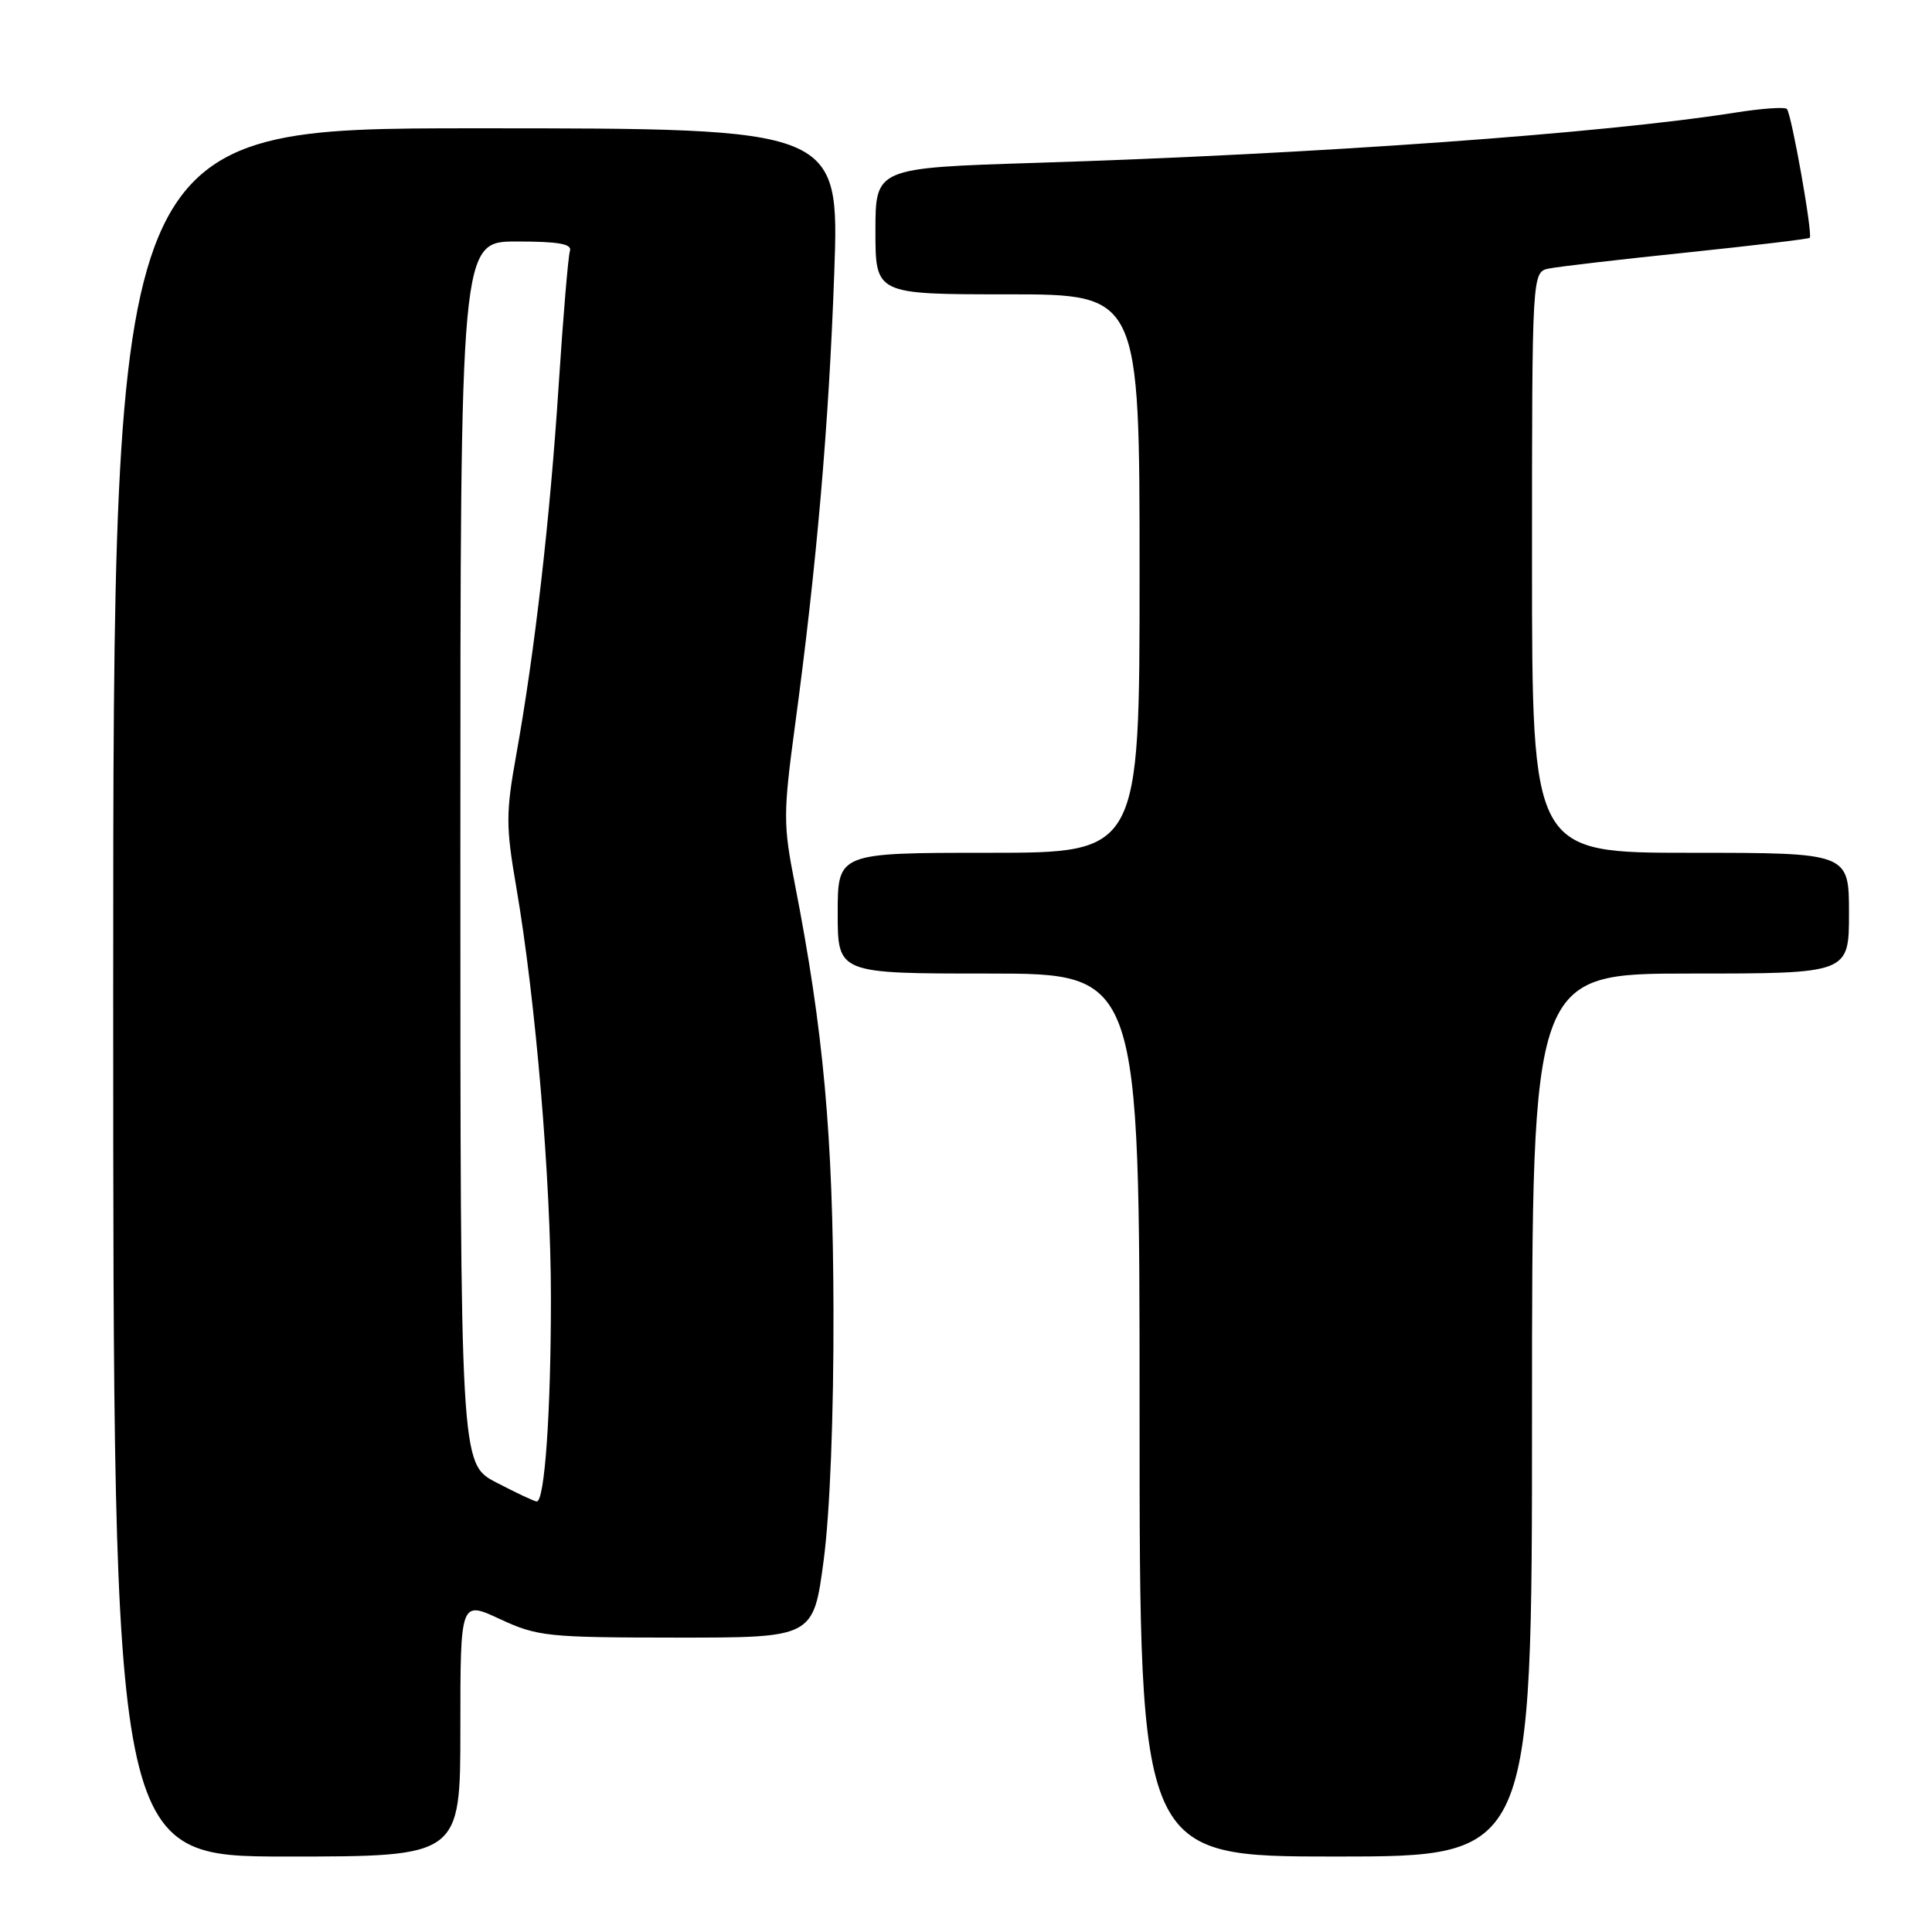 <?xml version="1.0" encoding="UTF-8" standalone="no"?>
<!DOCTYPE svg PUBLIC "-//W3C//DTD SVG 1.1//EN" "http://www.w3.org/Graphics/SVG/1.1/DTD/svg11.dtd" >
<svg xmlns="http://www.w3.org/2000/svg" xmlns:xlink="http://www.w3.org/1999/xlink" version="1.1" viewBox="0 0 256 256">
 <g >
 <path fill="currentColor"
d=" M 61.00 229.05 C 61.00 212.09 61.00 212.09 66.25 214.54 C 71.21 216.84 72.51 216.98 89.64 216.99 C 107.78 217.00 107.78 217.00 109.14 206.75 C 109.97 200.47 110.48 187.60 110.44 173.50 C 110.38 150.37 109.11 136.51 105.31 117.08 C 103.77 109.23 103.77 107.82 105.35 96.08 C 108.22 74.80 109.82 56.35 110.54 36.25 C 111.23 17.00 111.23 17.00 63.12 17.00 C 15.00 17.00 15.00 17.00 15.00 131.50 C 15.00 246.00 15.00 246.00 38.00 246.00 C 61.00 246.00 61.00 246.00 61.00 229.05 Z  M 203.00 187.50 C 203.00 129.00 203.00 129.00 224.00 129.00 C 245.00 129.00 245.00 129.00 245.00 121.00 C 245.00 113.00 245.00 113.00 224.00 113.00 C 203.00 113.00 203.00 113.00 203.00 74.52 C 203.00 36.04 203.00 36.04 205.25 35.58 C 206.49 35.33 214.70 34.37 223.50 33.46 C 232.30 32.54 239.63 31.67 239.80 31.51 C 240.23 31.11 237.38 15.05 236.77 14.44 C 236.49 14.15 233.38 14.37 229.88 14.93 C 212.56 17.67 174.42 20.41 137.25 21.58 C 116.00 22.25 116.00 22.25 116.00 30.63 C 116.00 39.00 116.00 39.00 133.50 39.00 C 151.00 39.00 151.00 39.00 151.00 76.00 C 151.00 113.00 151.00 113.00 131.00 113.00 C 111.00 113.00 111.00 113.00 111.00 121.00 C 111.00 129.00 111.00 129.00 131.00 129.00 C 151.00 129.00 151.00 129.00 151.00 187.50 C 151.00 246.00 151.00 246.00 177.00 246.00 C 203.00 246.00 203.00 246.00 203.00 187.50 Z  M 65.75 196.43 C 61.00 193.96 61.00 193.96 61.00 112.98 C 61.00 32.00 61.00 32.00 68.47 32.00 C 74.00 32.00 75.83 32.32 75.52 33.25 C 75.29 33.94 74.62 41.92 74.03 51.00 C 72.88 68.75 70.86 86.37 68.40 100.05 C 67.02 107.73 67.02 109.49 68.41 117.55 C 70.98 132.53 73.00 156.47 73.00 171.99 C 73.00 187.19 72.17 199.03 71.11 198.95 C 70.77 198.93 68.36 197.79 65.75 196.43 Z "/>
</g>
</svg>
